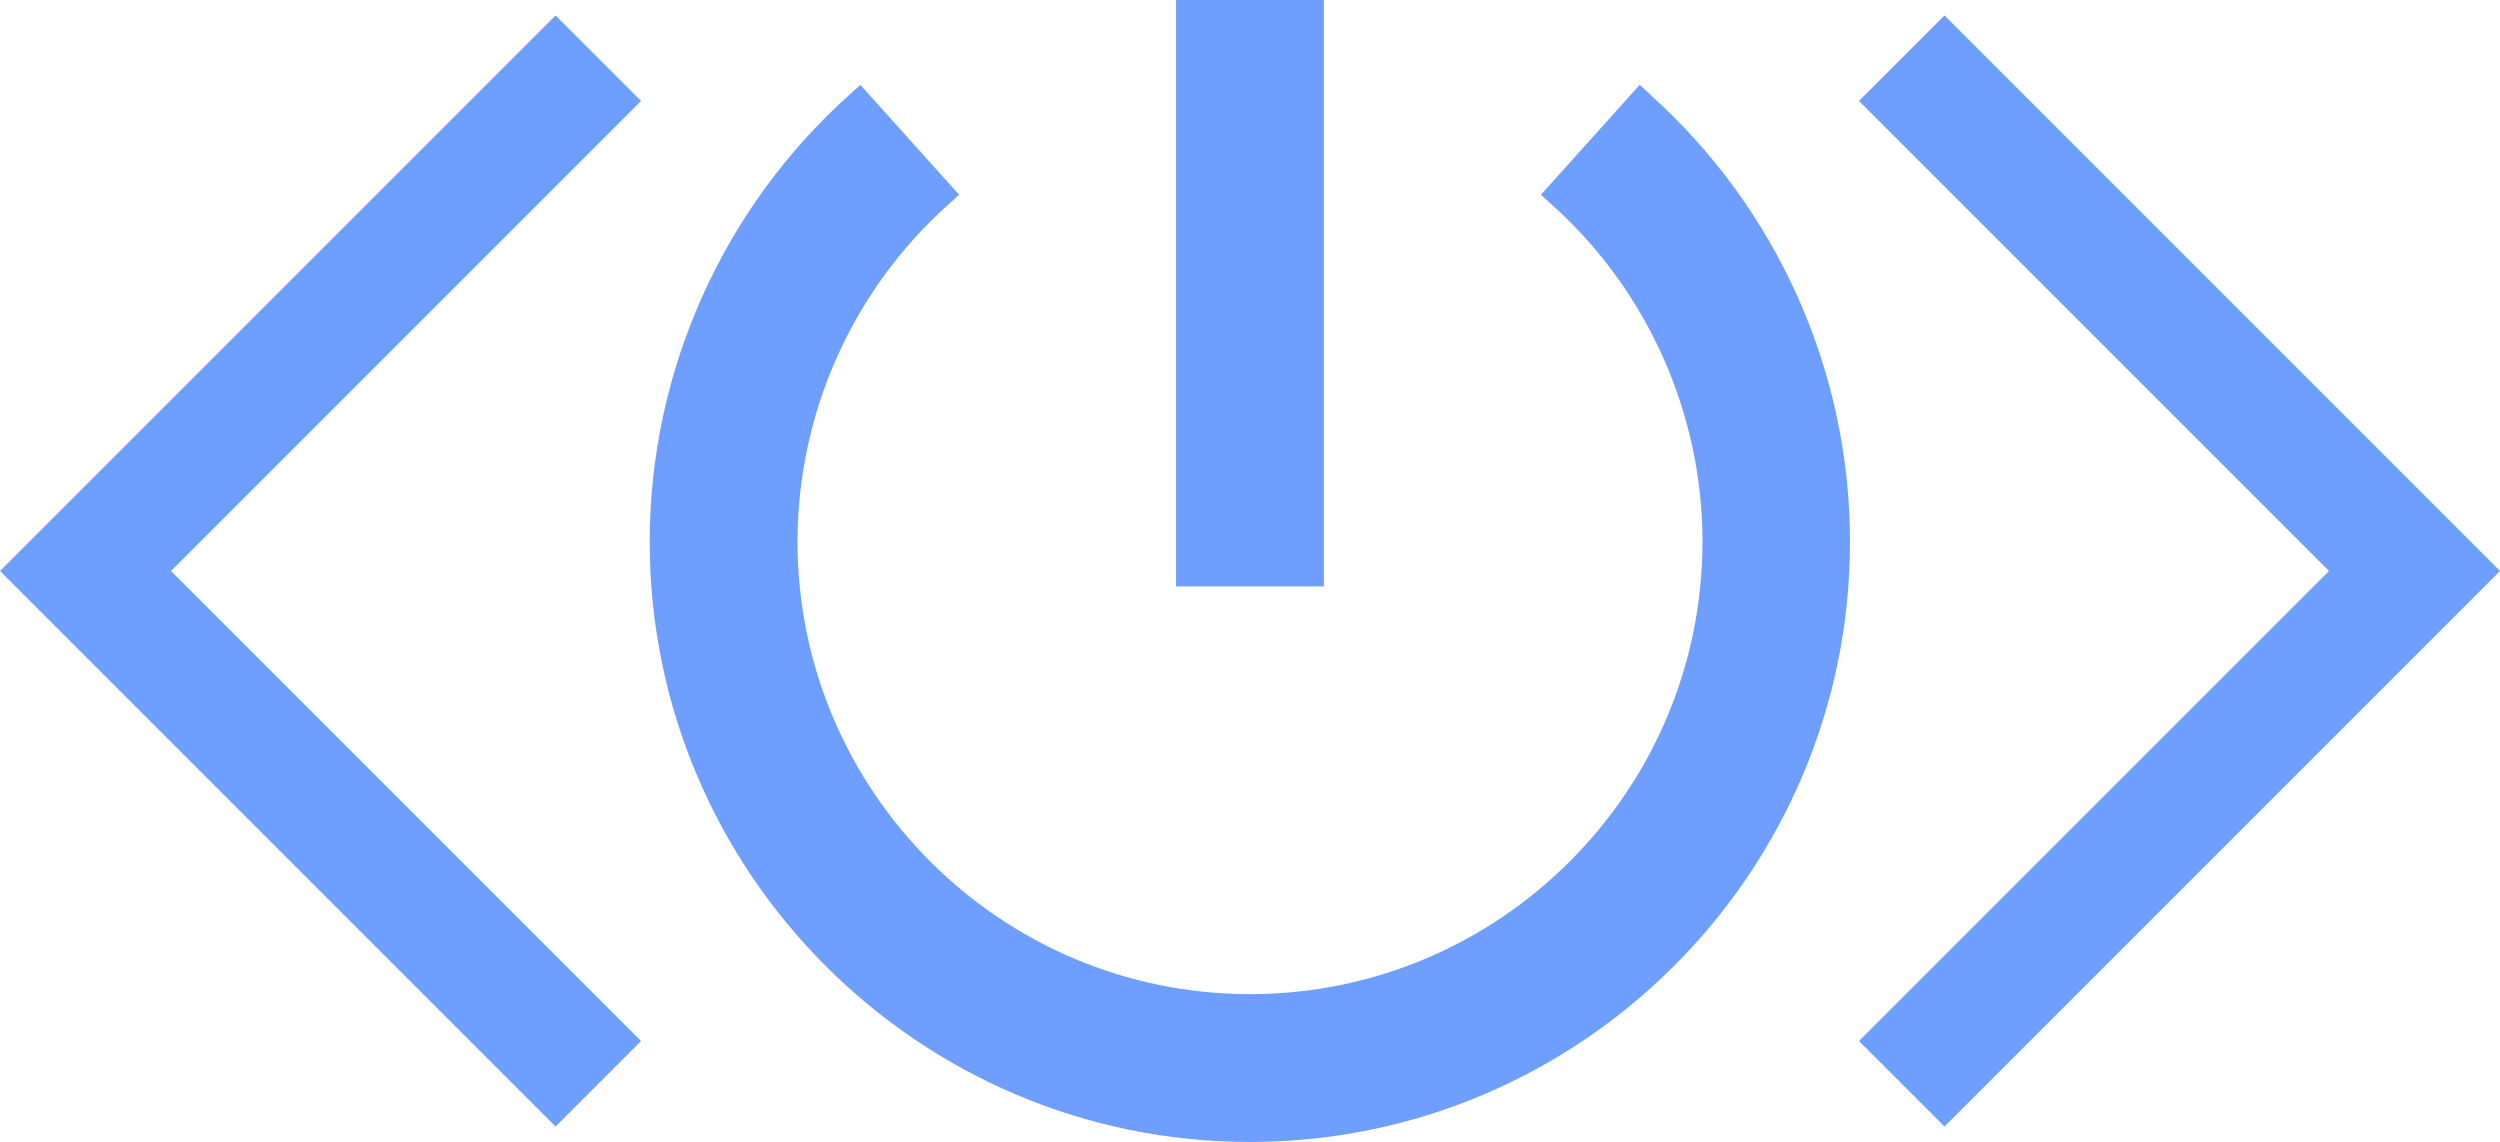 <svg width="243" height="111" viewBox="0 0 243 111" fill="none" xmlns="http://www.w3.org/2000/svg">
<g clip-path="url(#clip0_230_61)">
<path d="M160.485 9.255L159.375 8.25L149.775 18.93L150.885 19.935C160.155 28.275 165.48 40.2 165.48 52.65C165.48 76.89 145.755 96.63 121.5 96.63C97.245 96.63 77.52 76.905 77.52 52.65C77.52 40.185 82.845 28.26 92.115 19.935L93.225 18.93L83.625 8.25L82.515 9.255C70.215 20.31 63.15 36.135 63.15 52.665C63.15 84.84 89.325 111 121.485 111C153.645 111 179.82 84.825 179.82 52.665C179.82 36.135 172.77 20.31 160.455 9.255H160.485Z" fill="#6E9FFF"/>
<path d="M128.685 0H114.315V57H128.685V0Z" fill="#6E9FFF"/>
<path d="M54 109.5L0 55.5L54 1.5L62.31 9.81L16.62 55.5L62.31 101.19L54 109.5Z" fill="#6E9FFF"/>
<path d="M189 1.5L243 55.5L189 109.5L180.69 101.19L226.38 55.5L180.69 9.81L189 1.5Z" fill="#6E9FFF"/>
</g>
<defs>
<clipPath id="clip0_230_61">
<rect width="243" height="111" fill="white"/>
</clipPath>
</defs>
</svg>
